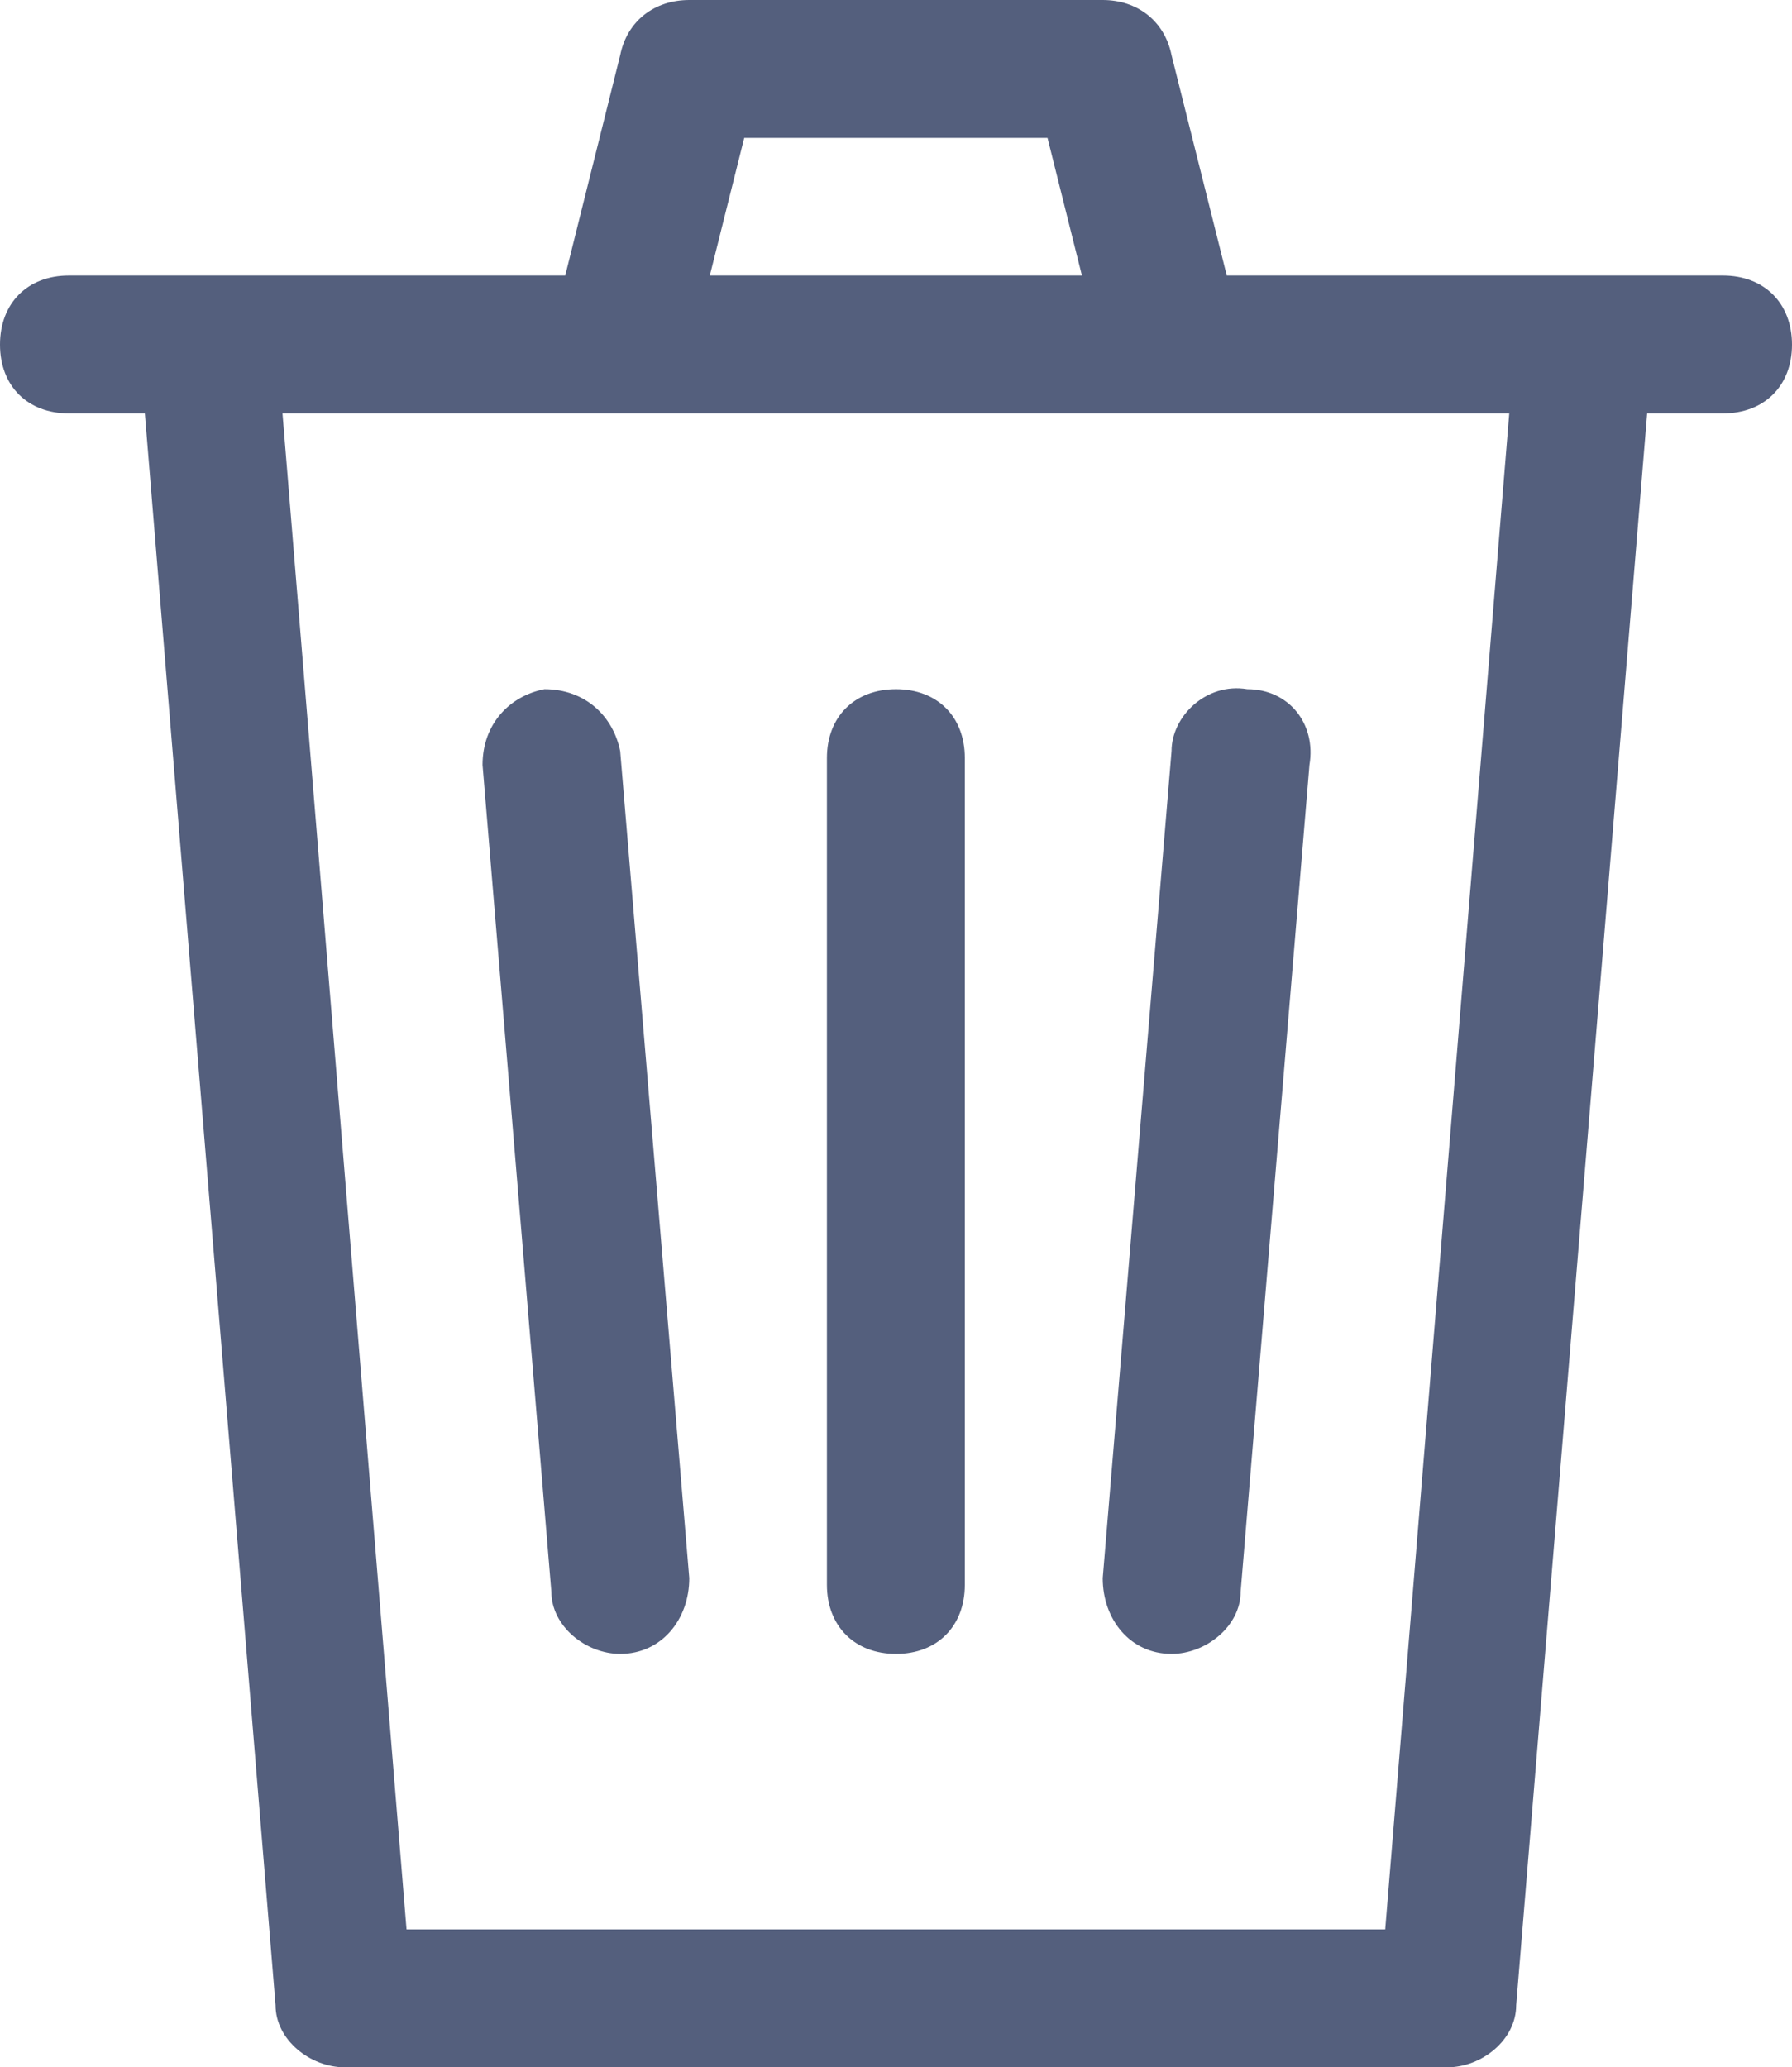 <?xml version="1.0" encoding="UTF-8"?>
<!DOCTYPE svg PUBLIC "-//W3C//DTD SVG 1.1//EN" "http://www.w3.org/Graphics/SVG/1.1/DTD/svg11.dtd">
<!-- Creator: CorelDRAW X7 -->
<svg xmlns="http://www.w3.org/2000/svg" xml:space="preserve" width="6.718in" height="7.751in" version="1.1" style="shape-rendering:geometricPrecision; text-rendering:geometricPrecision; image-rendering:optimizeQuality; fill-rule:evenodd; clip-rule:evenodd"
viewBox="0 0 6718 7751"
 xmlns:xlink="http://www.w3.org/1999/xlink">
 <defs>
  <style type="text/css">
   <![CDATA[
    .fil0 {fill:#545F7D}
   ]]>
  </style>
 </defs>
 <g id="Layer_x0020_1">
  <path class="fil0" d="M5426 7751l-4134 0c-129,0 -259,-103 -259,-233l-490 -5968 -285 0c-155,0 -258,-103 -258,-258 0,-155 103,-259 258,-259l1861 0 206 -826c26,-129 129,-207 259,-207l1550 0c129,0 232,78 258,207l207 826 1860 0c155,0 259,104 259,259 0,155 -104,258 -259,258l-284 0 -491 5968c0,130 -129,233 -258,233zm-3902 -517l3669 0 465 -5684 -1266 0c0,0 0,0 0,0l-2067 0c0,0 0,0 0,0l-1266 0 465 5684zm1137 -6201l1395 0 -129 -516 -1137 0 -129 516zm1731 5168c0,0 -26,0 0,0 -155,0 -258,-129 -258,-284l258 -3101c0,-129 129,-258 284,-232 155,0 259,129 233,284l-258 3100c0,129 -130,233 -259,233zm-2067 0c-129,0 -258,-104 -258,-233l-258 -3100c0,-155 103,-259 232,-284 155,0 258,103 284,232l259 3101c0,155 -104,284 -259,284 26,0 0,0 0,0zm1034 0c-155,0 -259,-104 -259,-259l0 -3100c0,-155 104,-258 259,-258 155,0 258,103 258,258l0 3100c0,155 -103,259 -258,259z"/>
 </g>
</svg>
